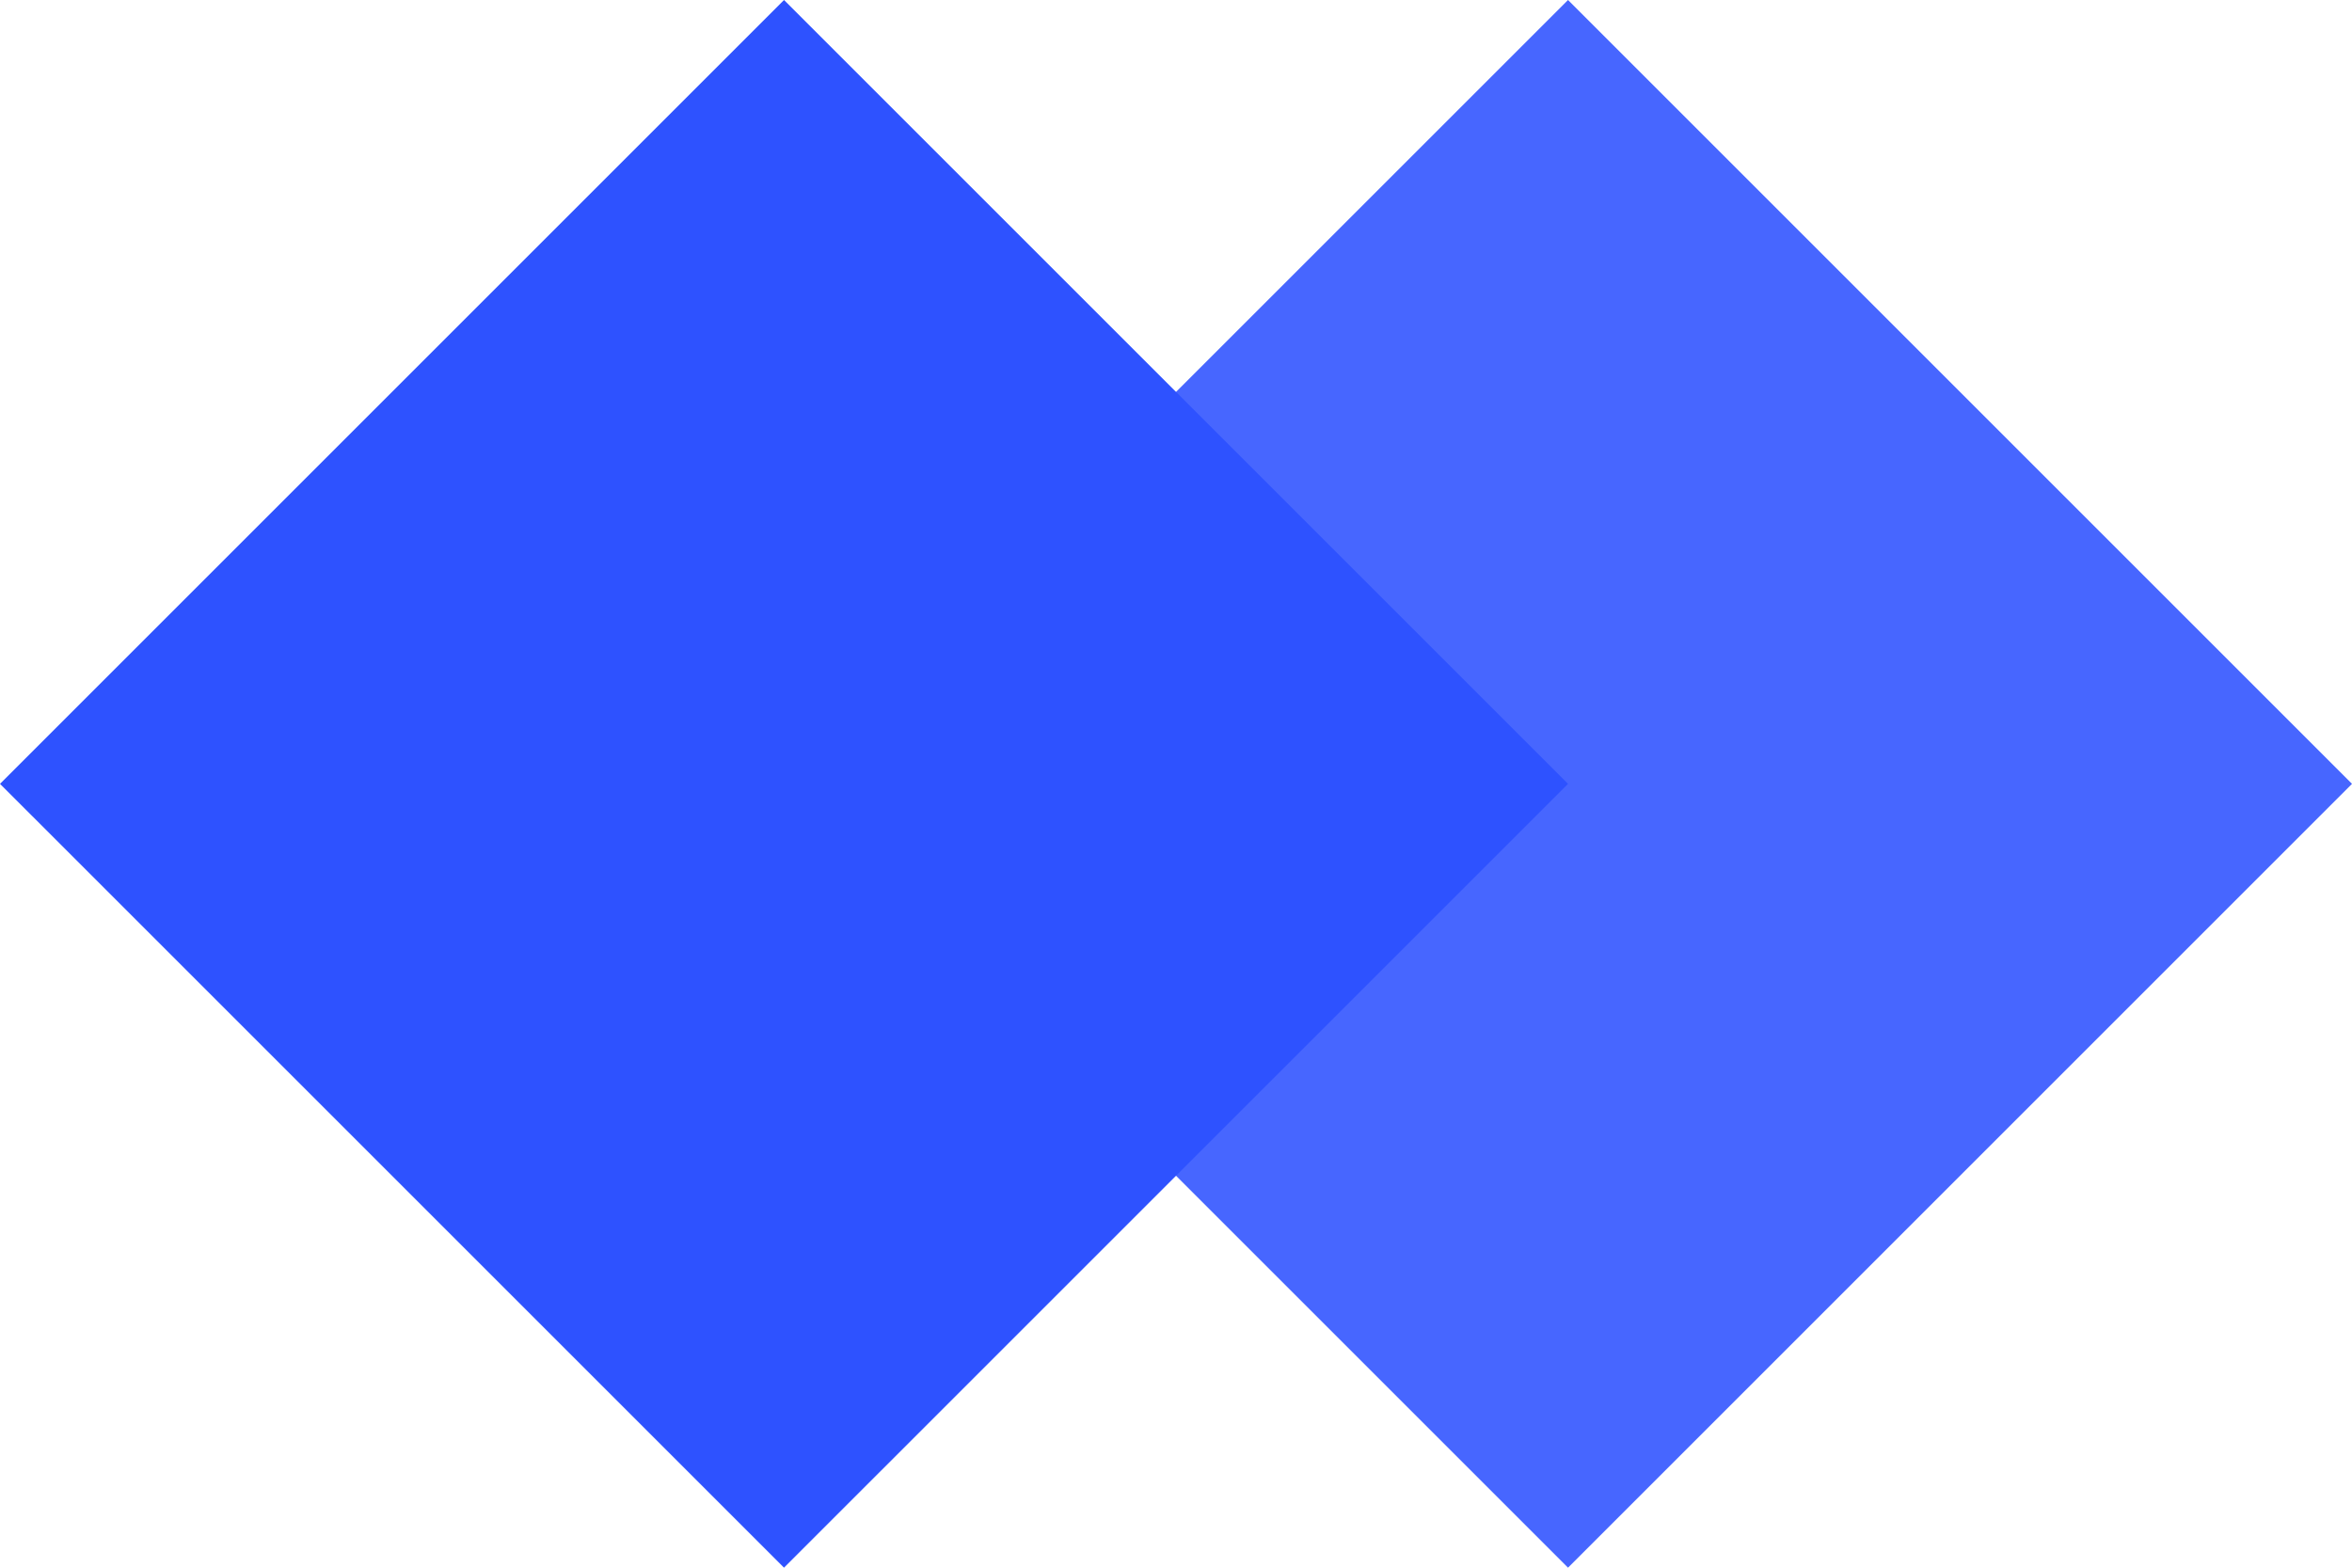 <?xml version="1.0" encoding="utf-8"?>
<svg viewBox="514.279 349.122 157.73 105.153" xmlns="http://www.w3.org/2000/svg">
  <g transform="matrix(0.1, 0, 0, 0.1, 0, 0)">
    <path d="m 5668.56,4016.99 525.77,525.76 525.76,-525.76 -525.76,-525.77 -525.77,525.77" style="fill:#4766ff;fill-opacity:1;fill-rule:nonzero;stroke:none" id="path70"/>
    <path d="m 5142.79,4016.99 525.77,525.76 525.77,-525.76 -525.77,-525.77 -525.77,525.77" style="fill:#2e52ff;fill-opacity:1;fill-rule:nonzero;stroke:none" id="path72"/>
  </g>
</svg>